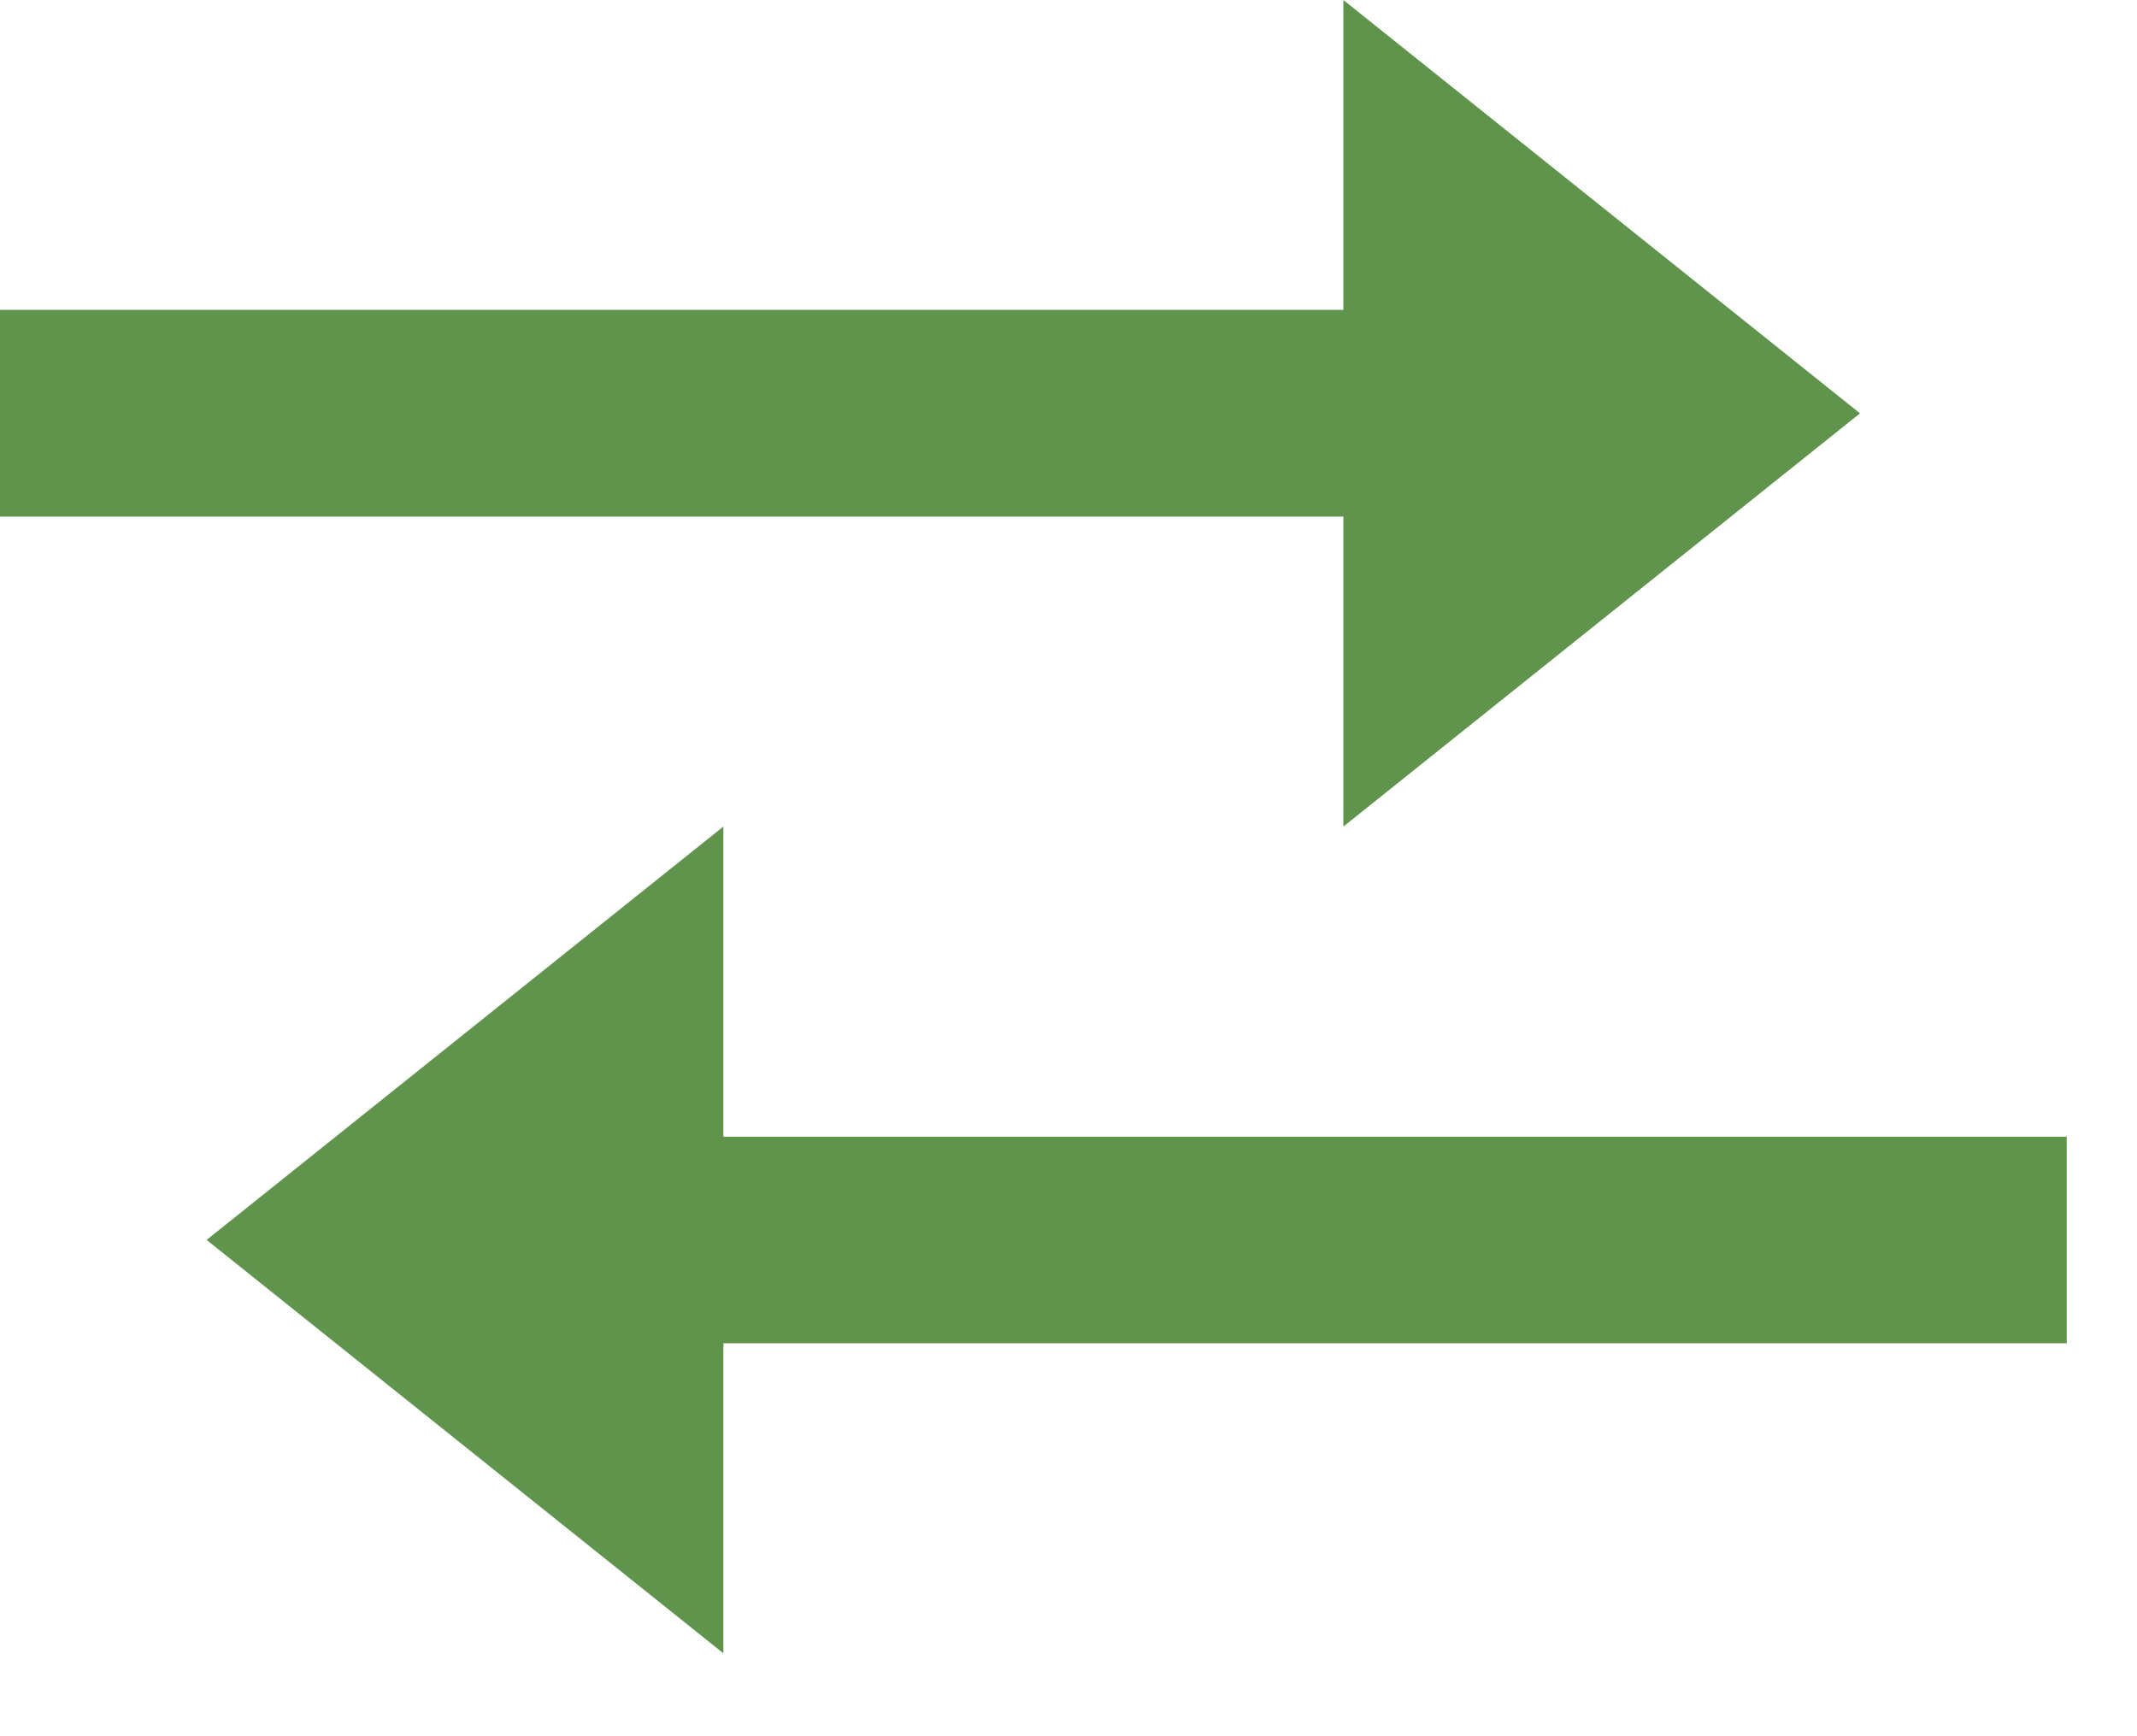 <svg width="16" height="13" viewBox="0 0 16 13" fill="none" xmlns="http://www.w3.org/2000/svg">
<path d="M10.058 6.189L13.926 3.095L10.058 0V2.32H0V3.868H10.058V6.189ZM15.474 8.511H5.416V6.189L1.547 9.284L5.416 12.379V10.058H15.474V8.511Z" fill="#60944C"/>
</svg>
